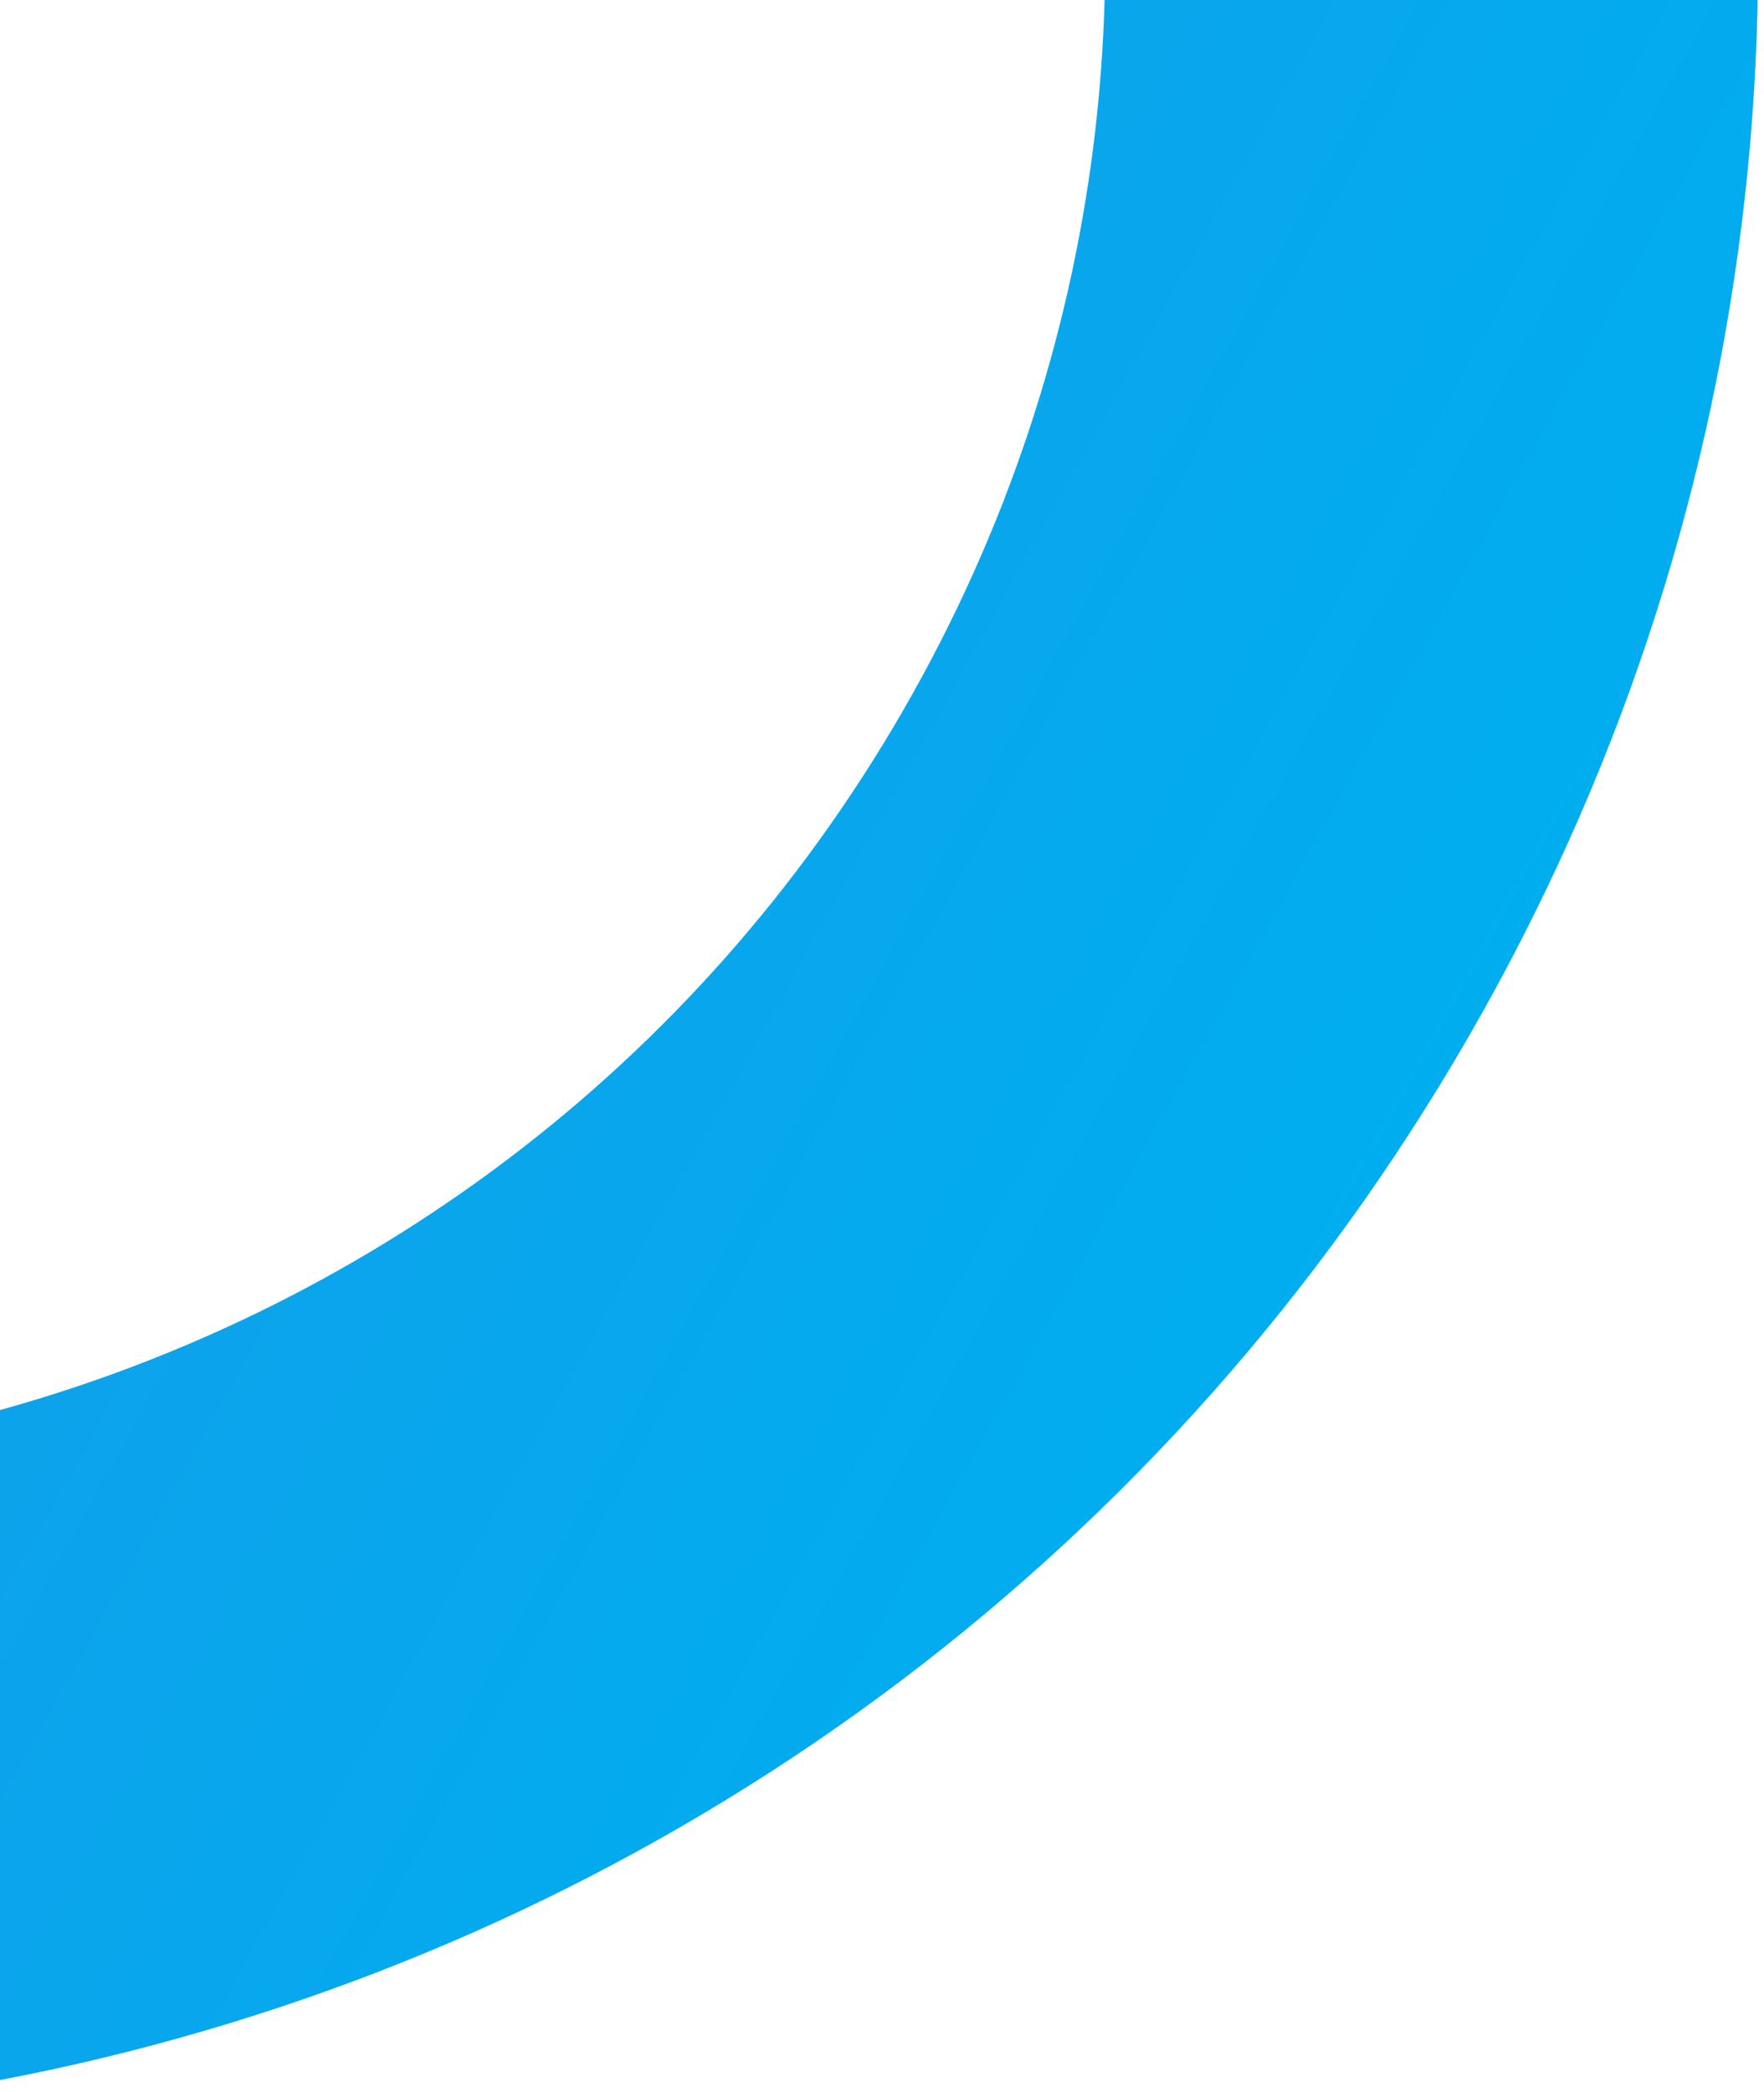<svg xmlns="http://www.w3.org/2000/svg" xmlns:xlink="http://www.w3.org/1999/xlink" height="460" viewBox="0 0 388 460" width="388">
    <clipPath id="a">
        <path d="m0 4740h388v460h-388z"></path>
    </clipPath>
    <linearGradient id="b" gradientUnits="objectBoundingBox" x1=".5" x2=".5" y2="1">
        <stop offset="0" stop-color="#00aeef"></stop>
        <stop offset="1" stop-color="#3480e0"></stop>
    </linearGradient>
    <g clip-path="url(#a)" transform="translate(0 -4740)">
        <path d="m1323.26 2177.664c-262.467 0-475.236 212.77-475.236 475.235s212.769 475.24 475.236 475.24 475.235-212.772 475.235-475.24-212.769-475.235-475.235-475.235zm0 806.881c-183.162 0-331.641-148.483-331.641-331.646s148.479-331.641 331.641-331.641 331.64 148.48 331.64 331.642-148.478 331.645-331.64 331.645z" fill="url(#b)" transform="matrix(-.5 .866 -.866 -.5 2870.438 4910.988)"></path>
    </g>
</svg>
